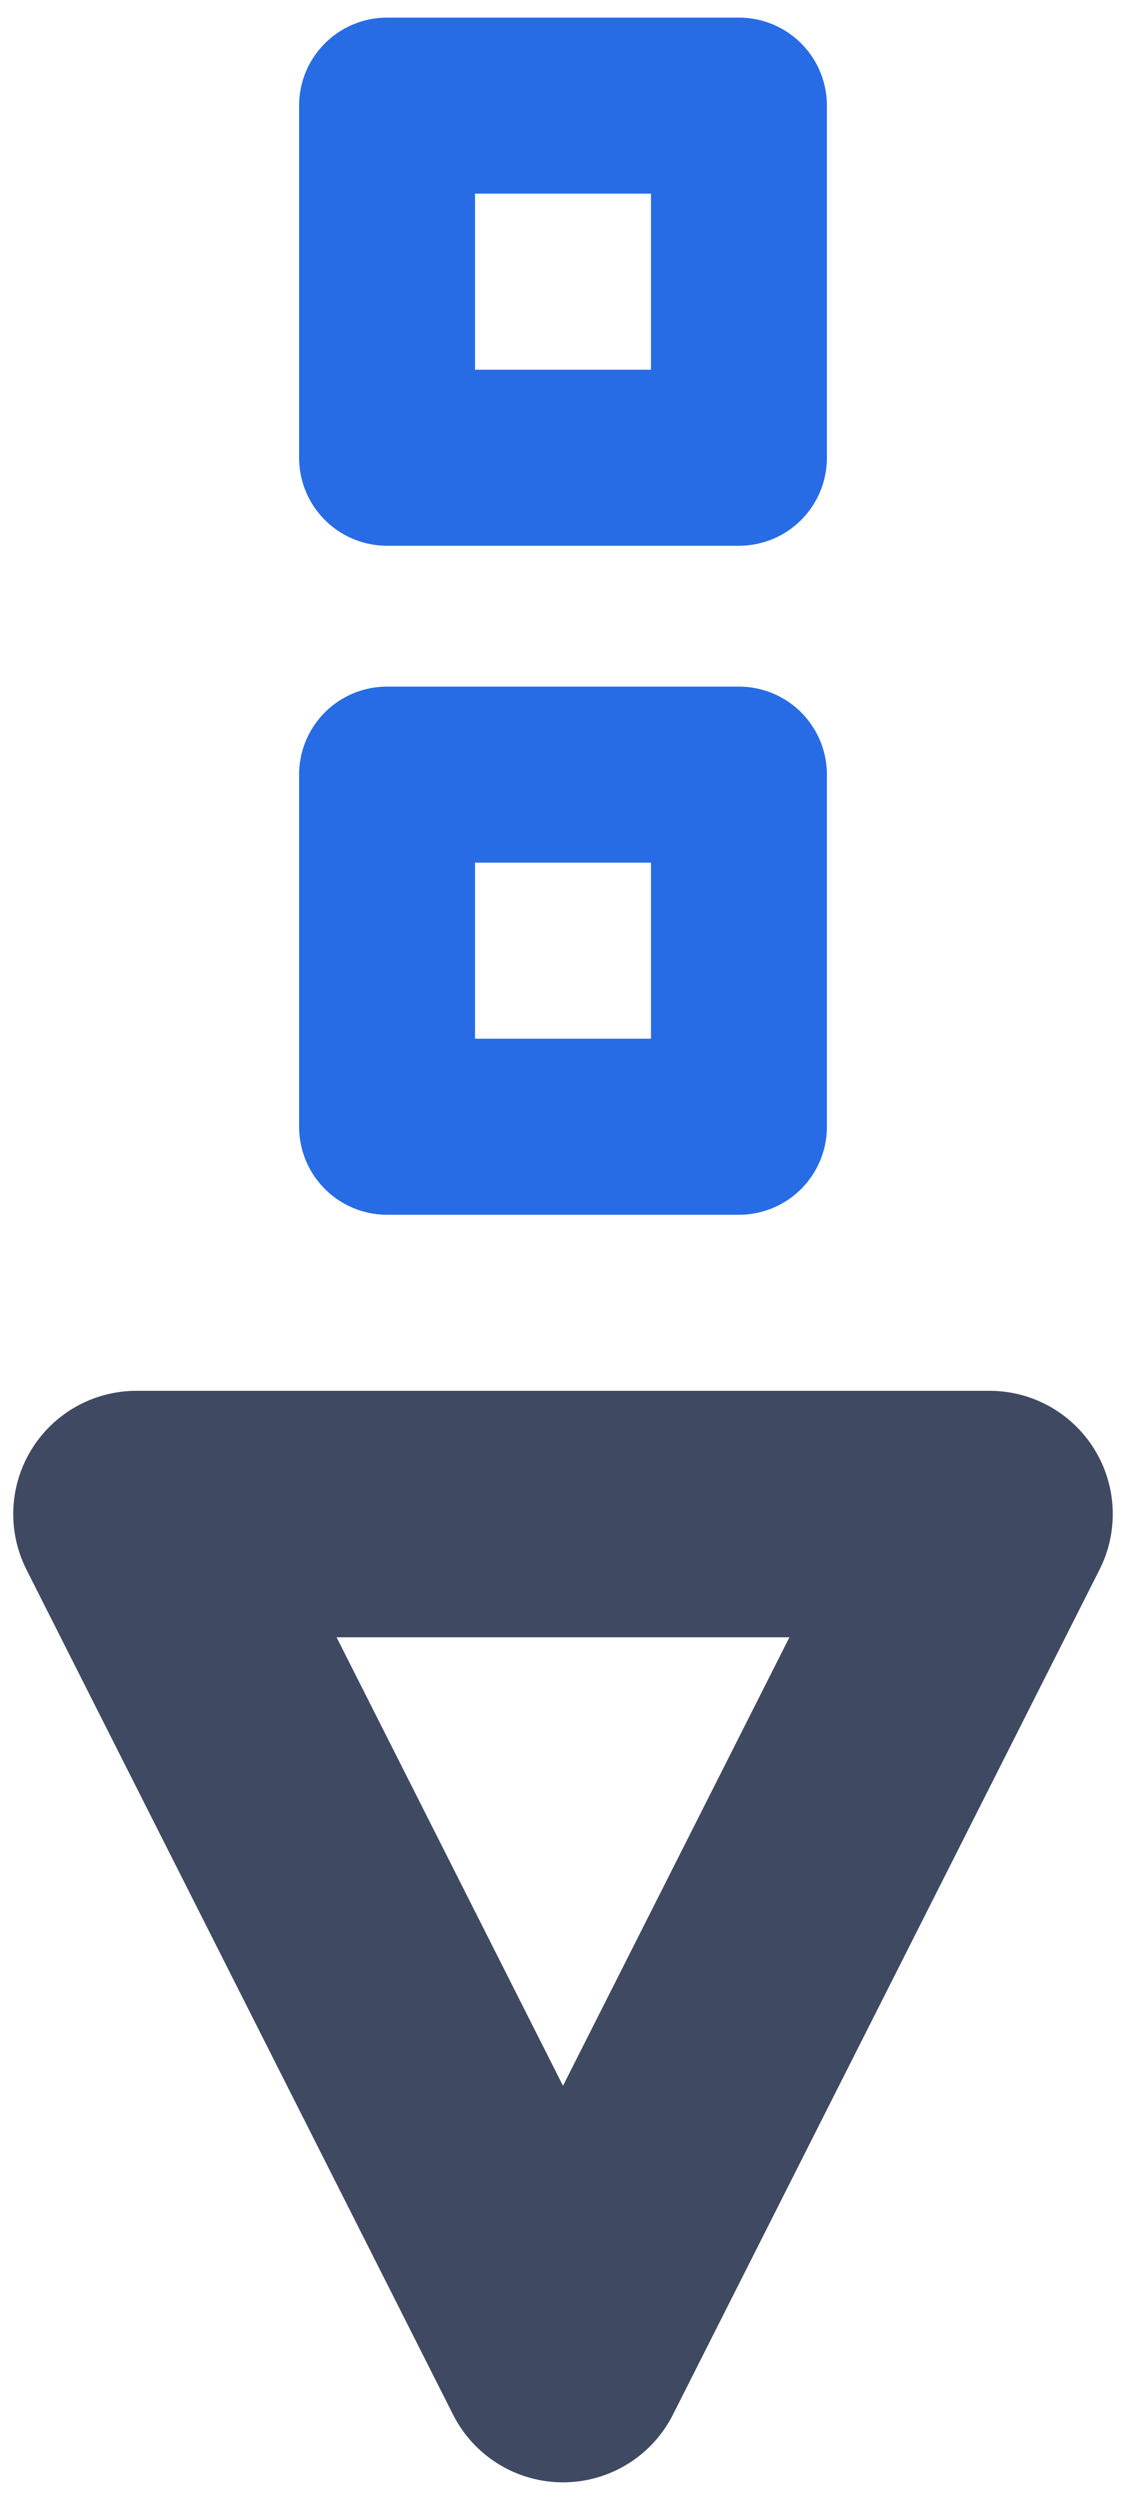 <svg id="install" width="32" height="71" viewBox="0 0 32 71" fill="none" xmlns="http://www.w3.org/2000/svg">
<path id="install-arrow" class="switchable" d="M16 67L28.124 43H3.876L16 67Z" stroke="#3F4A62" stroke-width="7" stroke-linejoin="round"/>
<rect id="install-block-b" x="11" y="22" width="10" height="10" stroke="#276CE5" stroke-width="5" stroke-linejoin="round"/>
<rect id="install-block-t" x="11" y="3" width="10" height="10" stroke="#276CE5" stroke-width="5" stroke-linejoin="round"/>
</svg>
